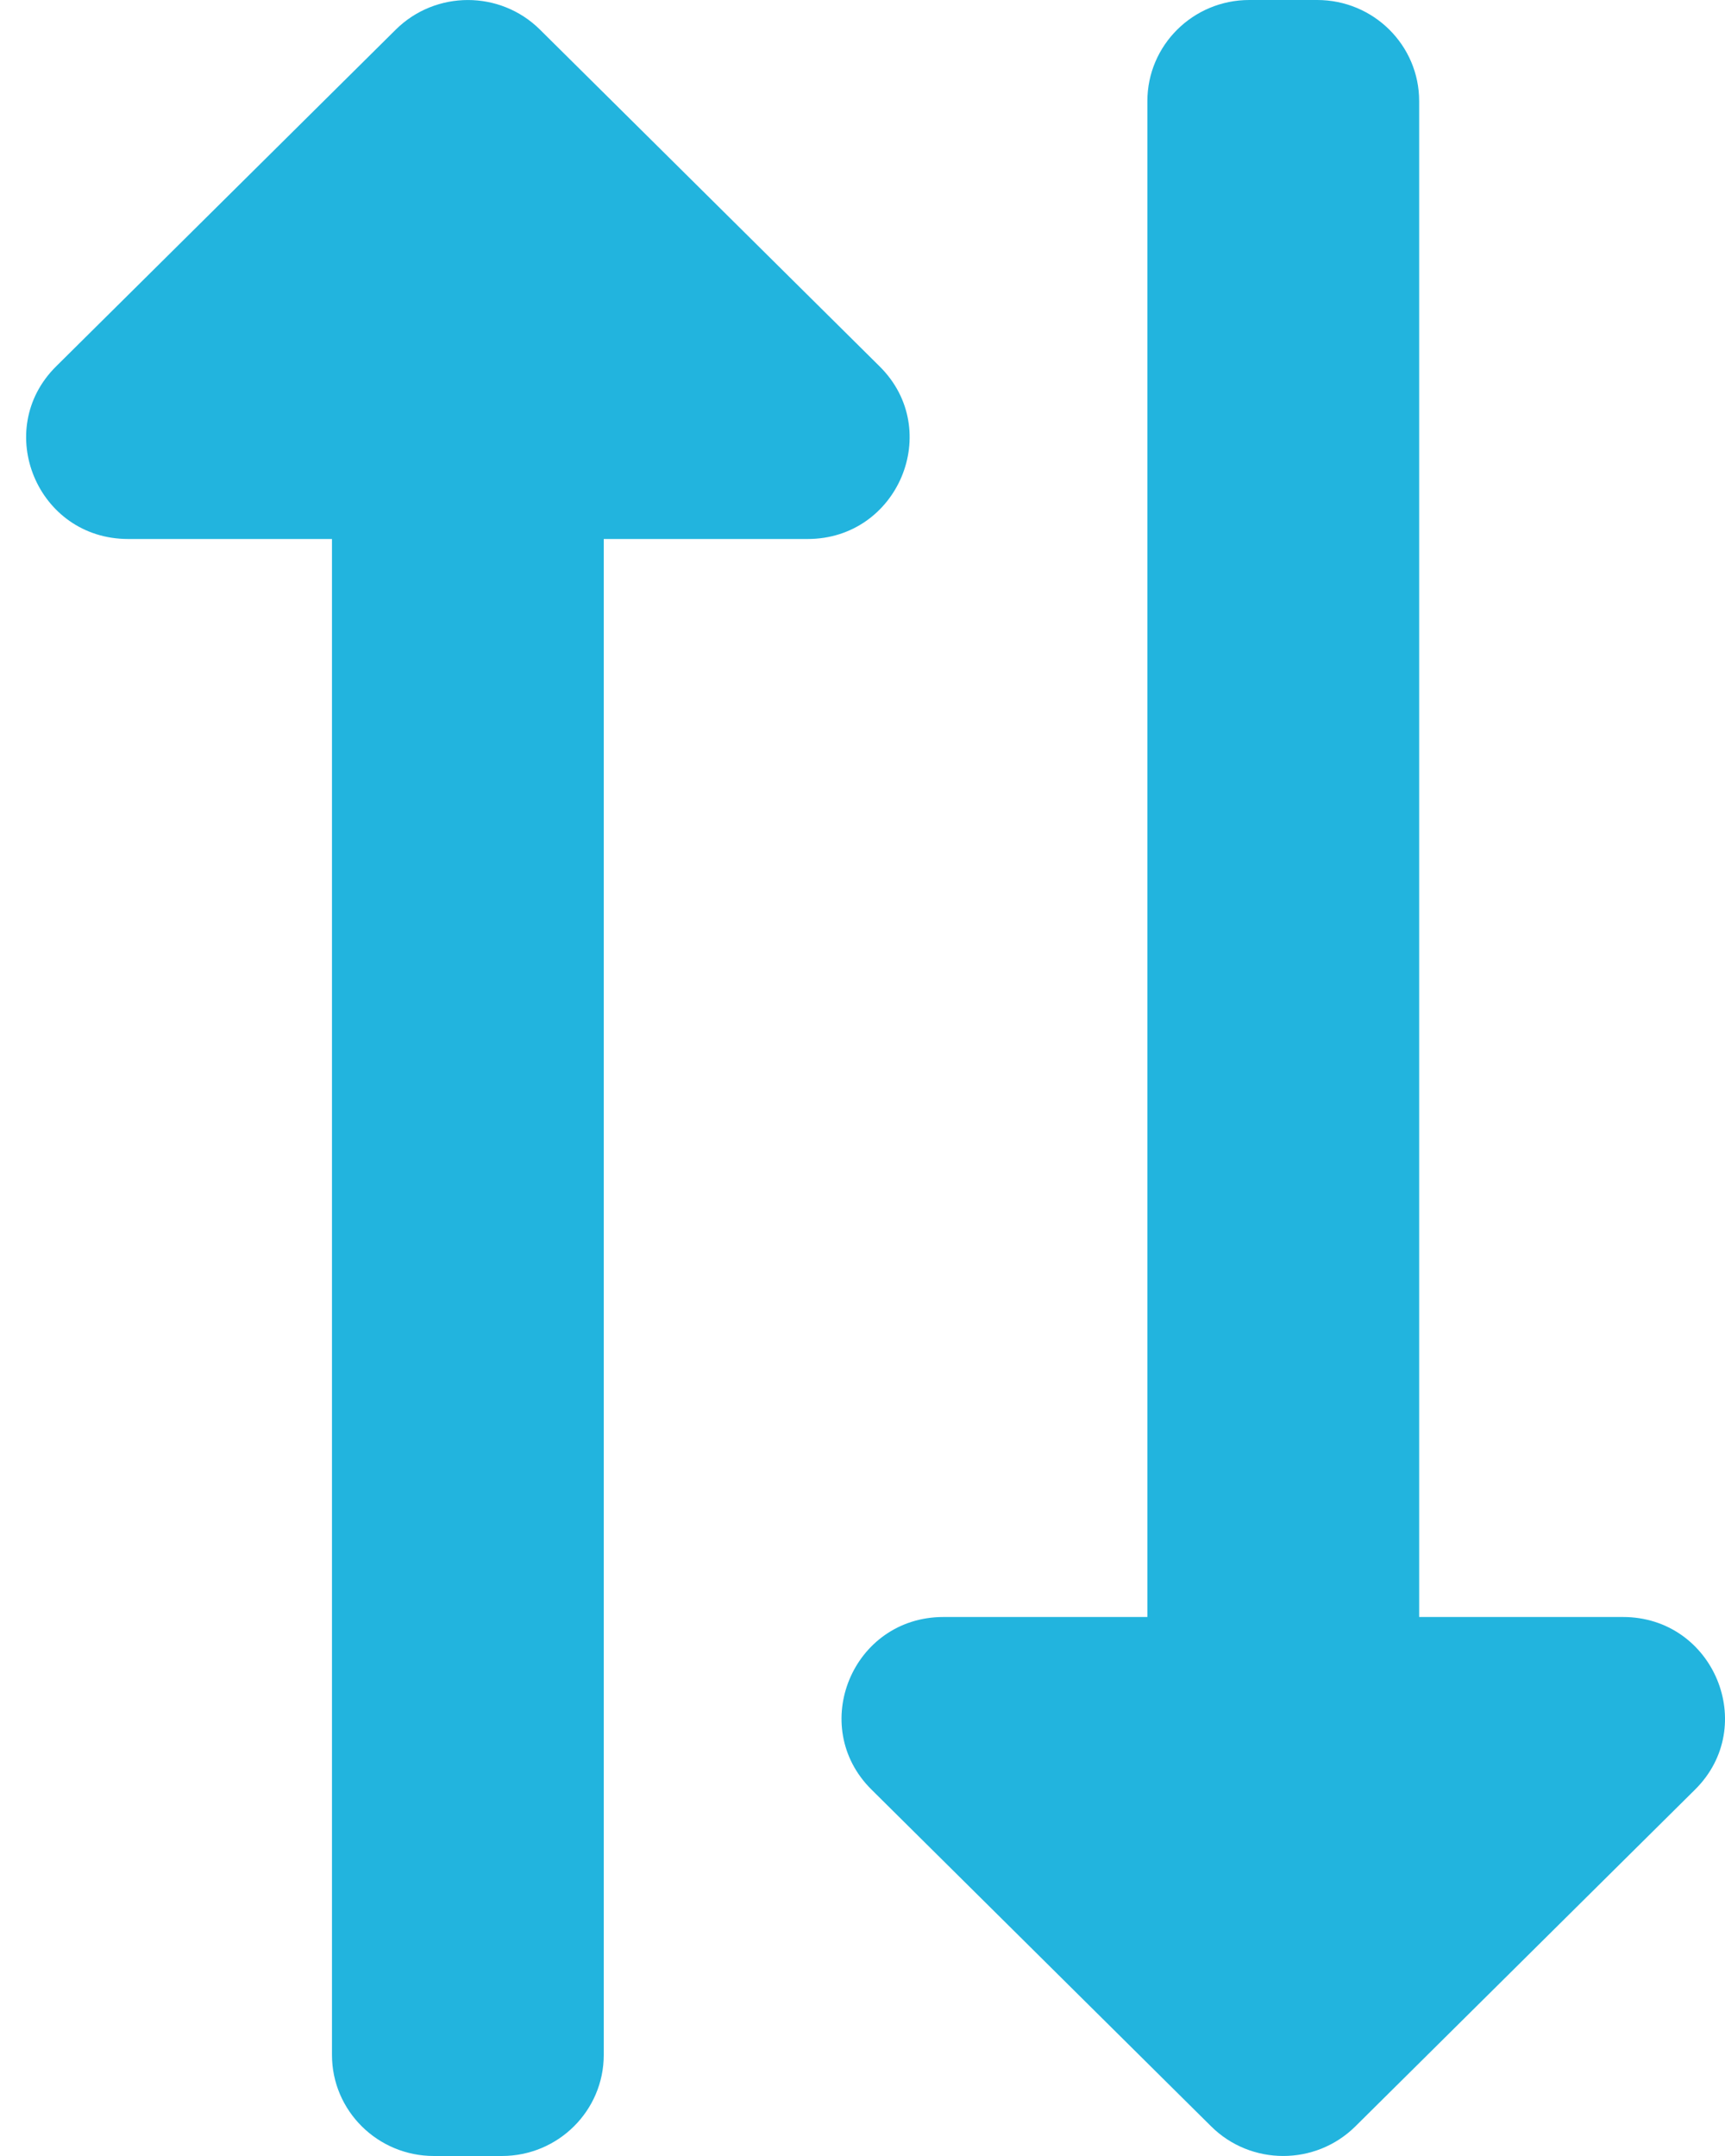 <?xml version="1.0" encoding="UTF-8"?>
<svg width="20px" height="25px" viewBox="0 0 20 25" version="1.1" xmlns="http://www.w3.org/2000/svg" xmlns:xlink="http://www.w3.org/1999/xlink">
    <!-- Generator: Sketch 54.1 (76490) - https://sketchapp.com -->
    <title>exchange-alt-solid</title>
    <desc>Created with Sketch.</desc>
    <g id="Page-1" stroke="none" stroke-width="1" fill="none" fill-rule="evenodd">
        <g id="Desktop-HD" transform="translate(-96, -311)" fill="#22B4DE" fill-rule="nonzero">
            <g id="exchange-alt-solid" transform="translate(106, 323.5) rotate(90) translate(-106, -323.5) translate(93.5, 313.5)">
                <path d="M3.55271368e-15,5.516 L3.55271368e-15,4.728 C3.55271368e-15,4.075 0.525,3.546 1.172,3.546 L18.75,3.546 L18.75,1.183 C18.75,0.131 20.015,-0.395 20.751,0.347 L24.657,4.286 C25.114,4.748 25.114,5.496 24.657,5.957 L20.751,9.896 C20.017,10.636 18.75,10.117 18.75,9.061 L18.75,6.697 L1.172,6.697 C0.525,6.697 3.55271368e-15,6.168 3.55271368e-15,5.516 Z M23.828,13 L6.25,13 L6.25,10.636 C6.25,9.587 4.987,9.057 4.249,9.801 L0.343,13.74 C-0.114,14.201 -0.114,14.949 0.343,15.411 L4.249,19.35 C4.983,20.09 6.25,19.57 6.25,18.514 L6.25,16.151 L23.828,16.151 C24.475,16.151 25,15.622 25,14.969 L25,14.181 C25,13.529 24.475,13 23.828,13 Z" id="Shape"></path>
            </g>
        </g>
    </g>
</svg>